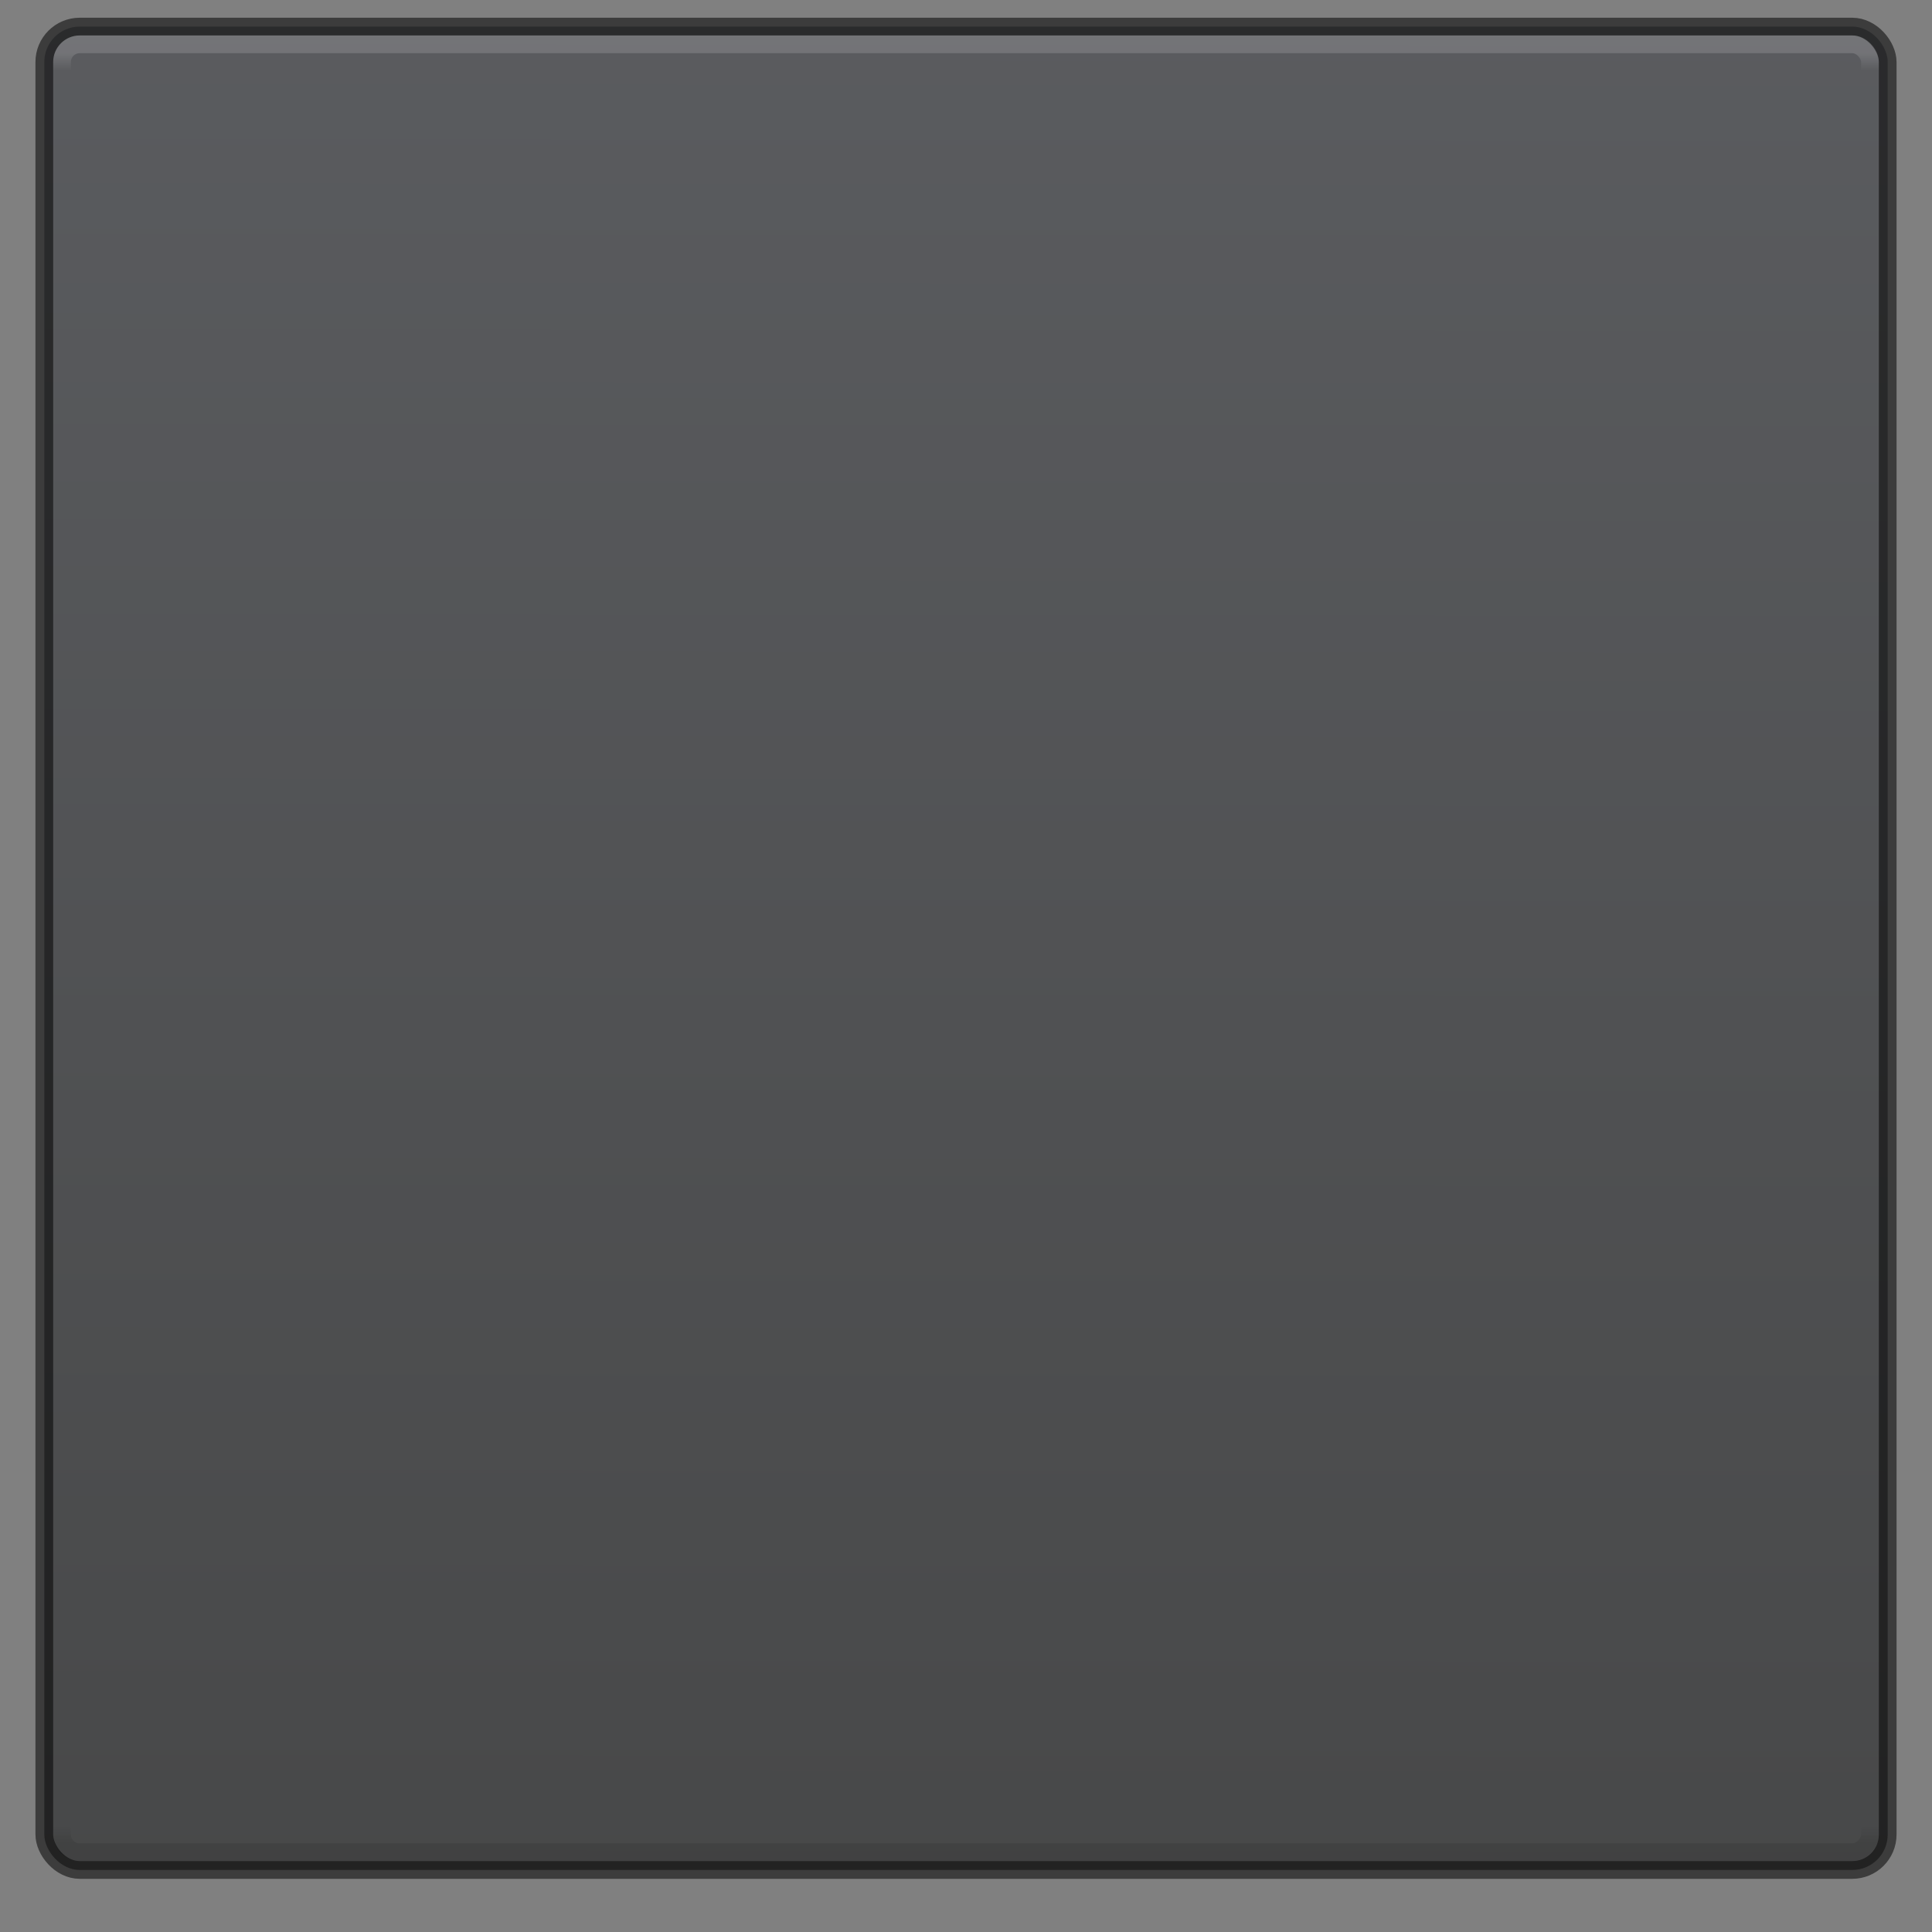 <svg xmlns="http://www.w3.org/2000/svg" xmlns:svg="http://www.w3.org/2000/svg" xmlns:xlink="http://www.w3.org/1999/xlink" id="svg4314" width="116.267" height="116.267" version="1.1" viewBox="0 0 109 109"><rect x="0" y="0" width="109" height="109" fill="#808080" stroke="none"/><defs id="defs4316"><linearGradient id="linearGradient4193-7" x1="684.375" x2="684.364" y1="38.288" y2="97.709" gradientTransform="matrix(0.364,0,0,1.733,-53.864,71.633)" gradientUnits="userSpaceOnUse" xlink:href="#linearGradient4187"/><linearGradient id="linearGradient4187"><stop id="stop4189" offset="0" stop-color="#505256" stop-opacity="1"/><stop id="stop4191" offset="1" stop-color="#393a3b" stop-opacity="1"/></linearGradient><linearGradient id="linearGradient4337-5" x1="683" x2="683" y1="40" y2="41" gradientTransform="matrix(0.36,0,0,1,-51.67,99)" gradientUnits="userSpaceOnUse" xlink:href="#linearGradient4331"/><linearGradient id="linearGradient4331"><stop id="stop4333" offset="0" stop-color="#fff" stop-opacity="1"/><stop id="stop4335" offset="1" stop-color="#fff" stop-opacity="0"/></linearGradient><linearGradient id="linearGradient4337-8-5" x1="683" x2="683" y1="40" y2="41" gradientTransform="matrix(0.36,0,0,1,-51.67,-280)" gradientUnits="userSpaceOnUse" xlink:href="#linearGradient4363"/><linearGradient id="linearGradient4363"><stop id="stop4365" offset="0" stop-color="#000" stop-opacity="1"/><stop id="stop4367" offset="1" stop-color="#000" stop-opacity="0"/></linearGradient></defs><g id="layer1" transform="translate(-88,-467.362)"><g id="g4234" transform="translate(-668,62.362)"><g id="g4242" transform="translate(616,269)"><rect id="rect4179-2" width="104" height="104" x="142.5" y="137.5" fill="url(#linearGradient4193-7)" fill-opacity="1" stroke="#000" stroke-dasharray="none" stroke-dashoffset="0" stroke-linecap="butt" stroke-linejoin="round" stroke-miterlimit="4" stroke-opacity=".667" stroke-width="1" opacity=".8" rx="2" ry="2"/><rect id="rect4179-3-8" width="102" height="57" x="143.5" y="138.5" fill="none" fill-opacity="1" stroke="url(#linearGradient4337-5)" stroke-dasharray="none" stroke-dashoffset="0" stroke-linecap="butt" stroke-linejoin="round" stroke-miterlimit="4" stroke-opacity="1" stroke-width="1" opacity=".15" rx="1" ry="1"/><rect id="rect4179-3-3-2" width="102" height="57" x="143.5" y="-240.5" fill="none" fill-opacity="1" stroke="url(#linearGradient4337-8-5)" stroke-dasharray="none" stroke-dashoffset="0" stroke-linecap="butt" stroke-linejoin="round" stroke-miterlimit="4" stroke-opacity="1" stroke-width="1" opacity=".1" rx="1" ry="1" transform="scale(1,-1)"/></g></g></g></svg>